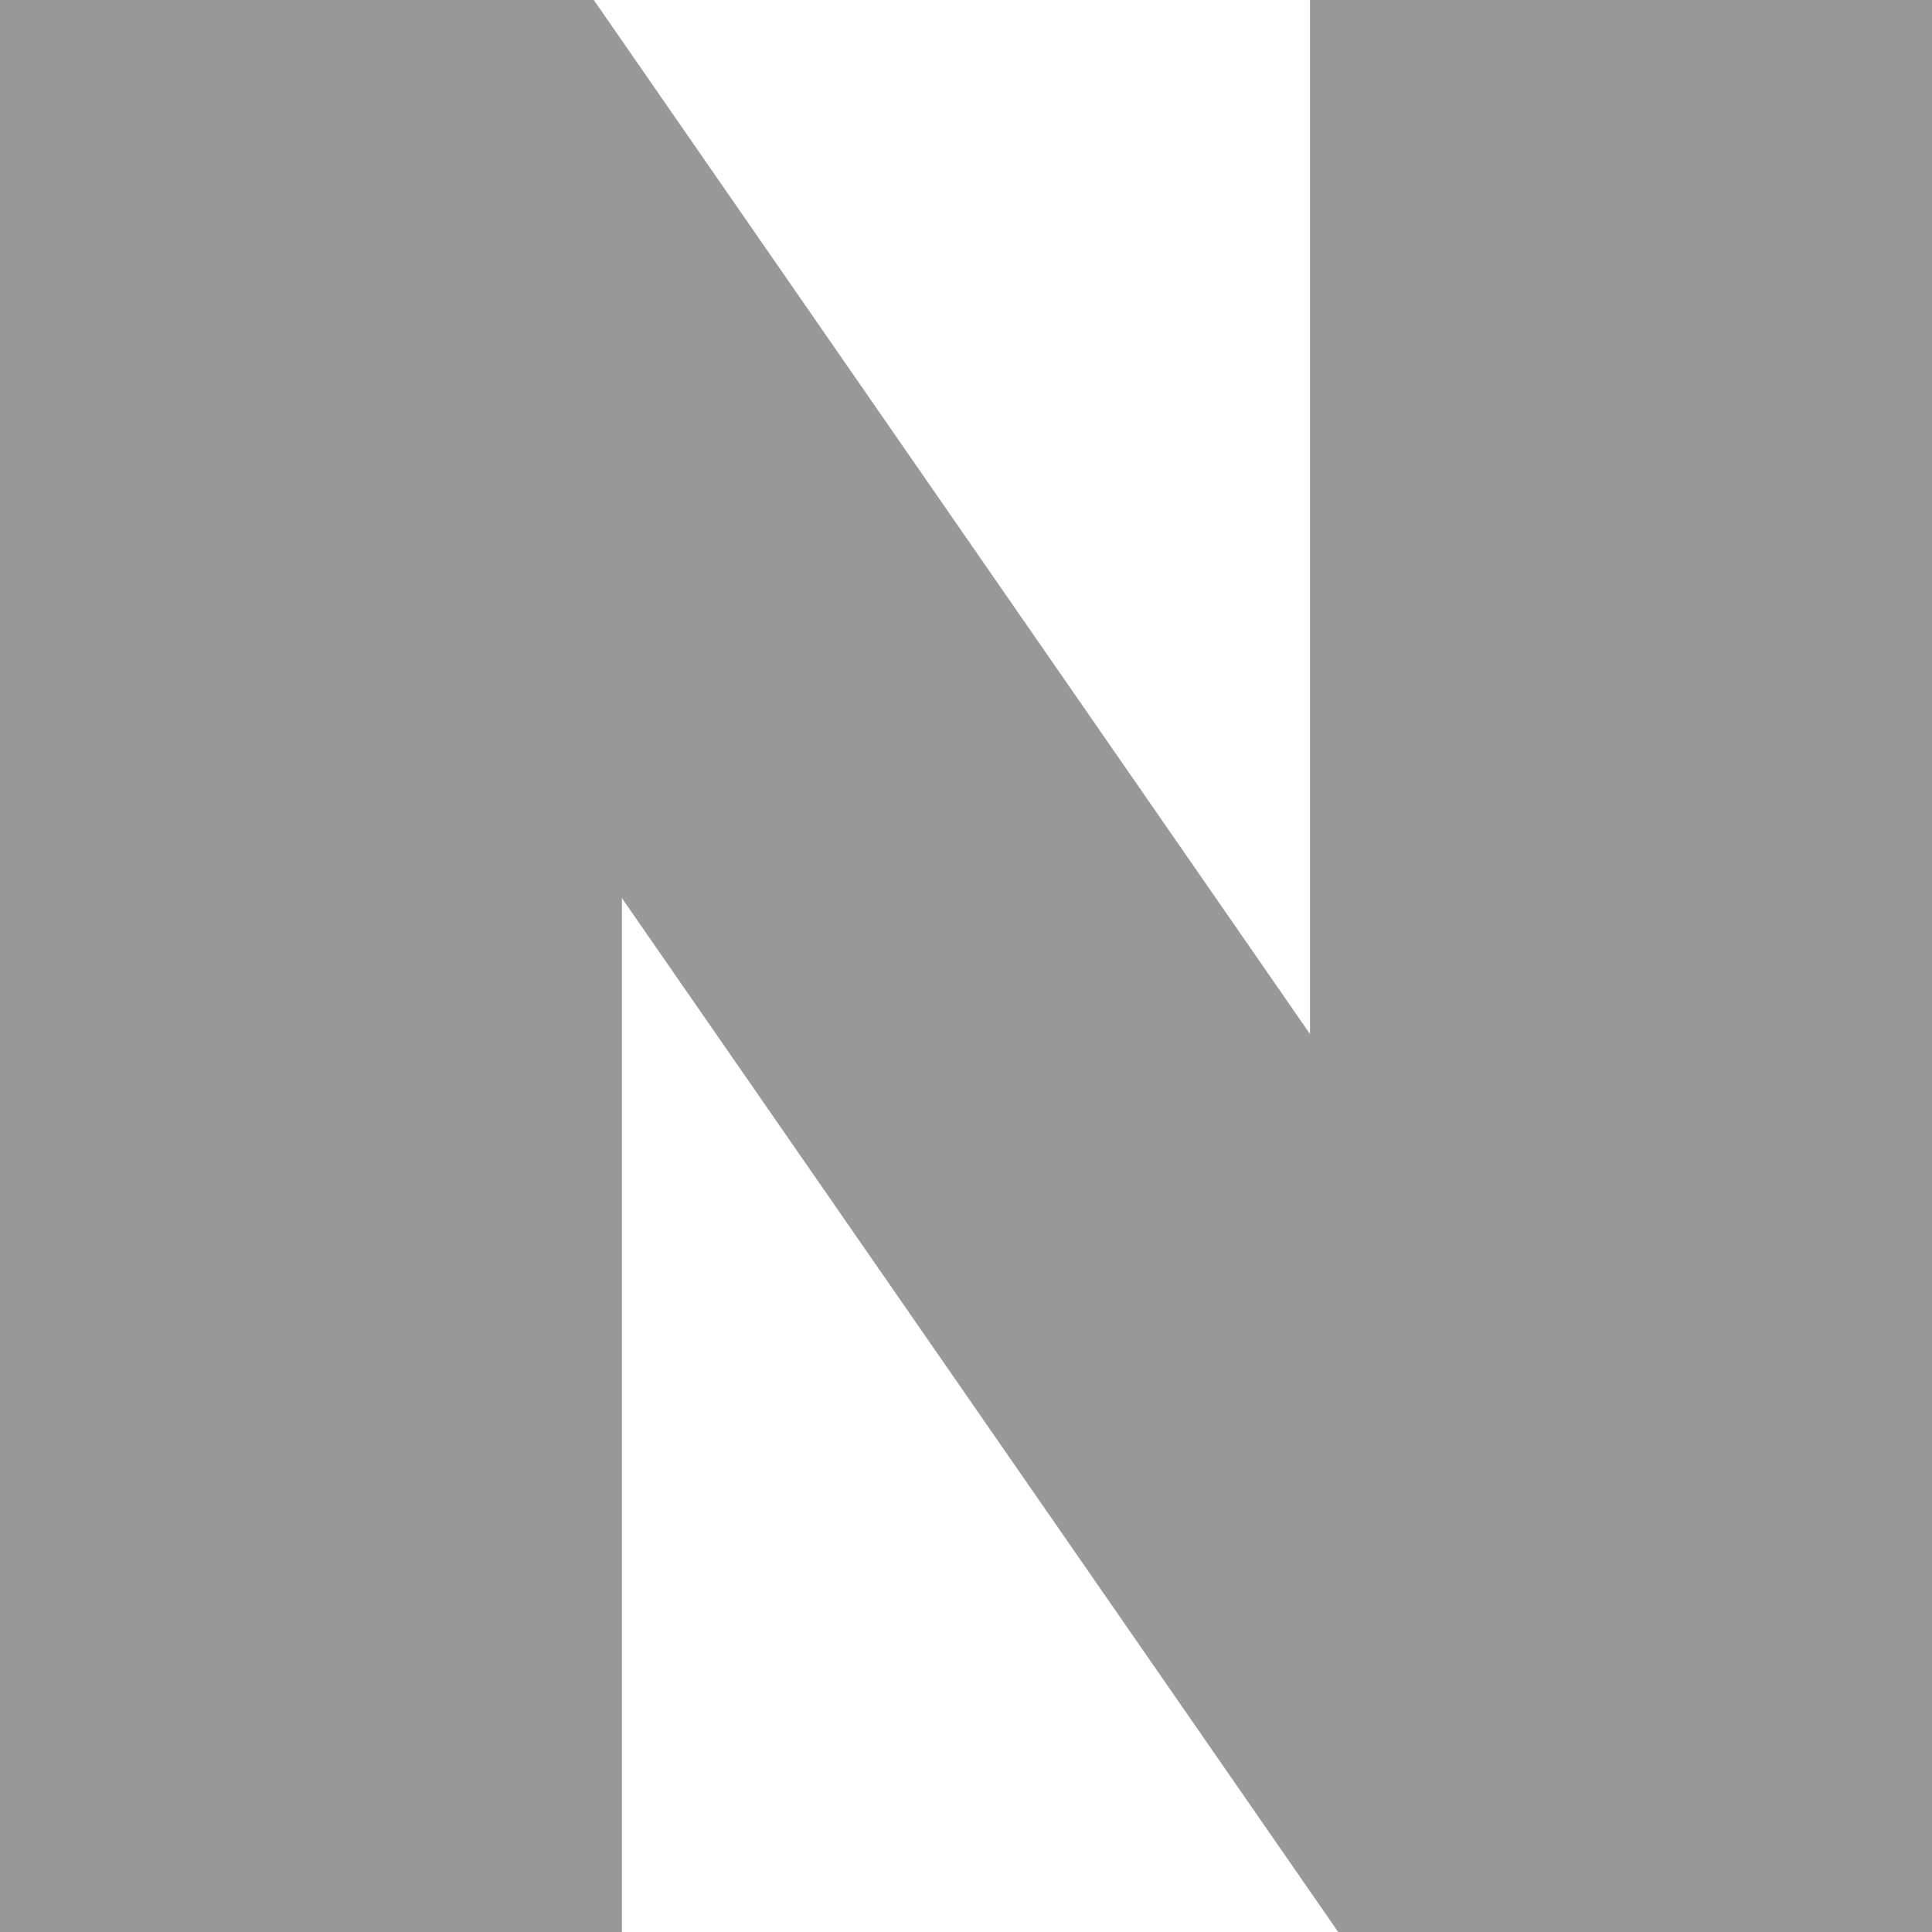 <svg width="20" height="20" viewBox="0 0 20 20" fill="none" xmlns="http://www.w3.org/2000/svg">
<g clip-path="url(#clip0_64_5)">
<path d="M13.561 10.704L6.147 0H0V20H6.438V9.297L13.853 20H20V0H13.561V10.704Z" fill="#999999"/>
</g>
<defs>
<clipPath id="clip0_64_5">
<rect width="20" height="20" fill="white"/>
</clipPath>
</defs>
</svg>
